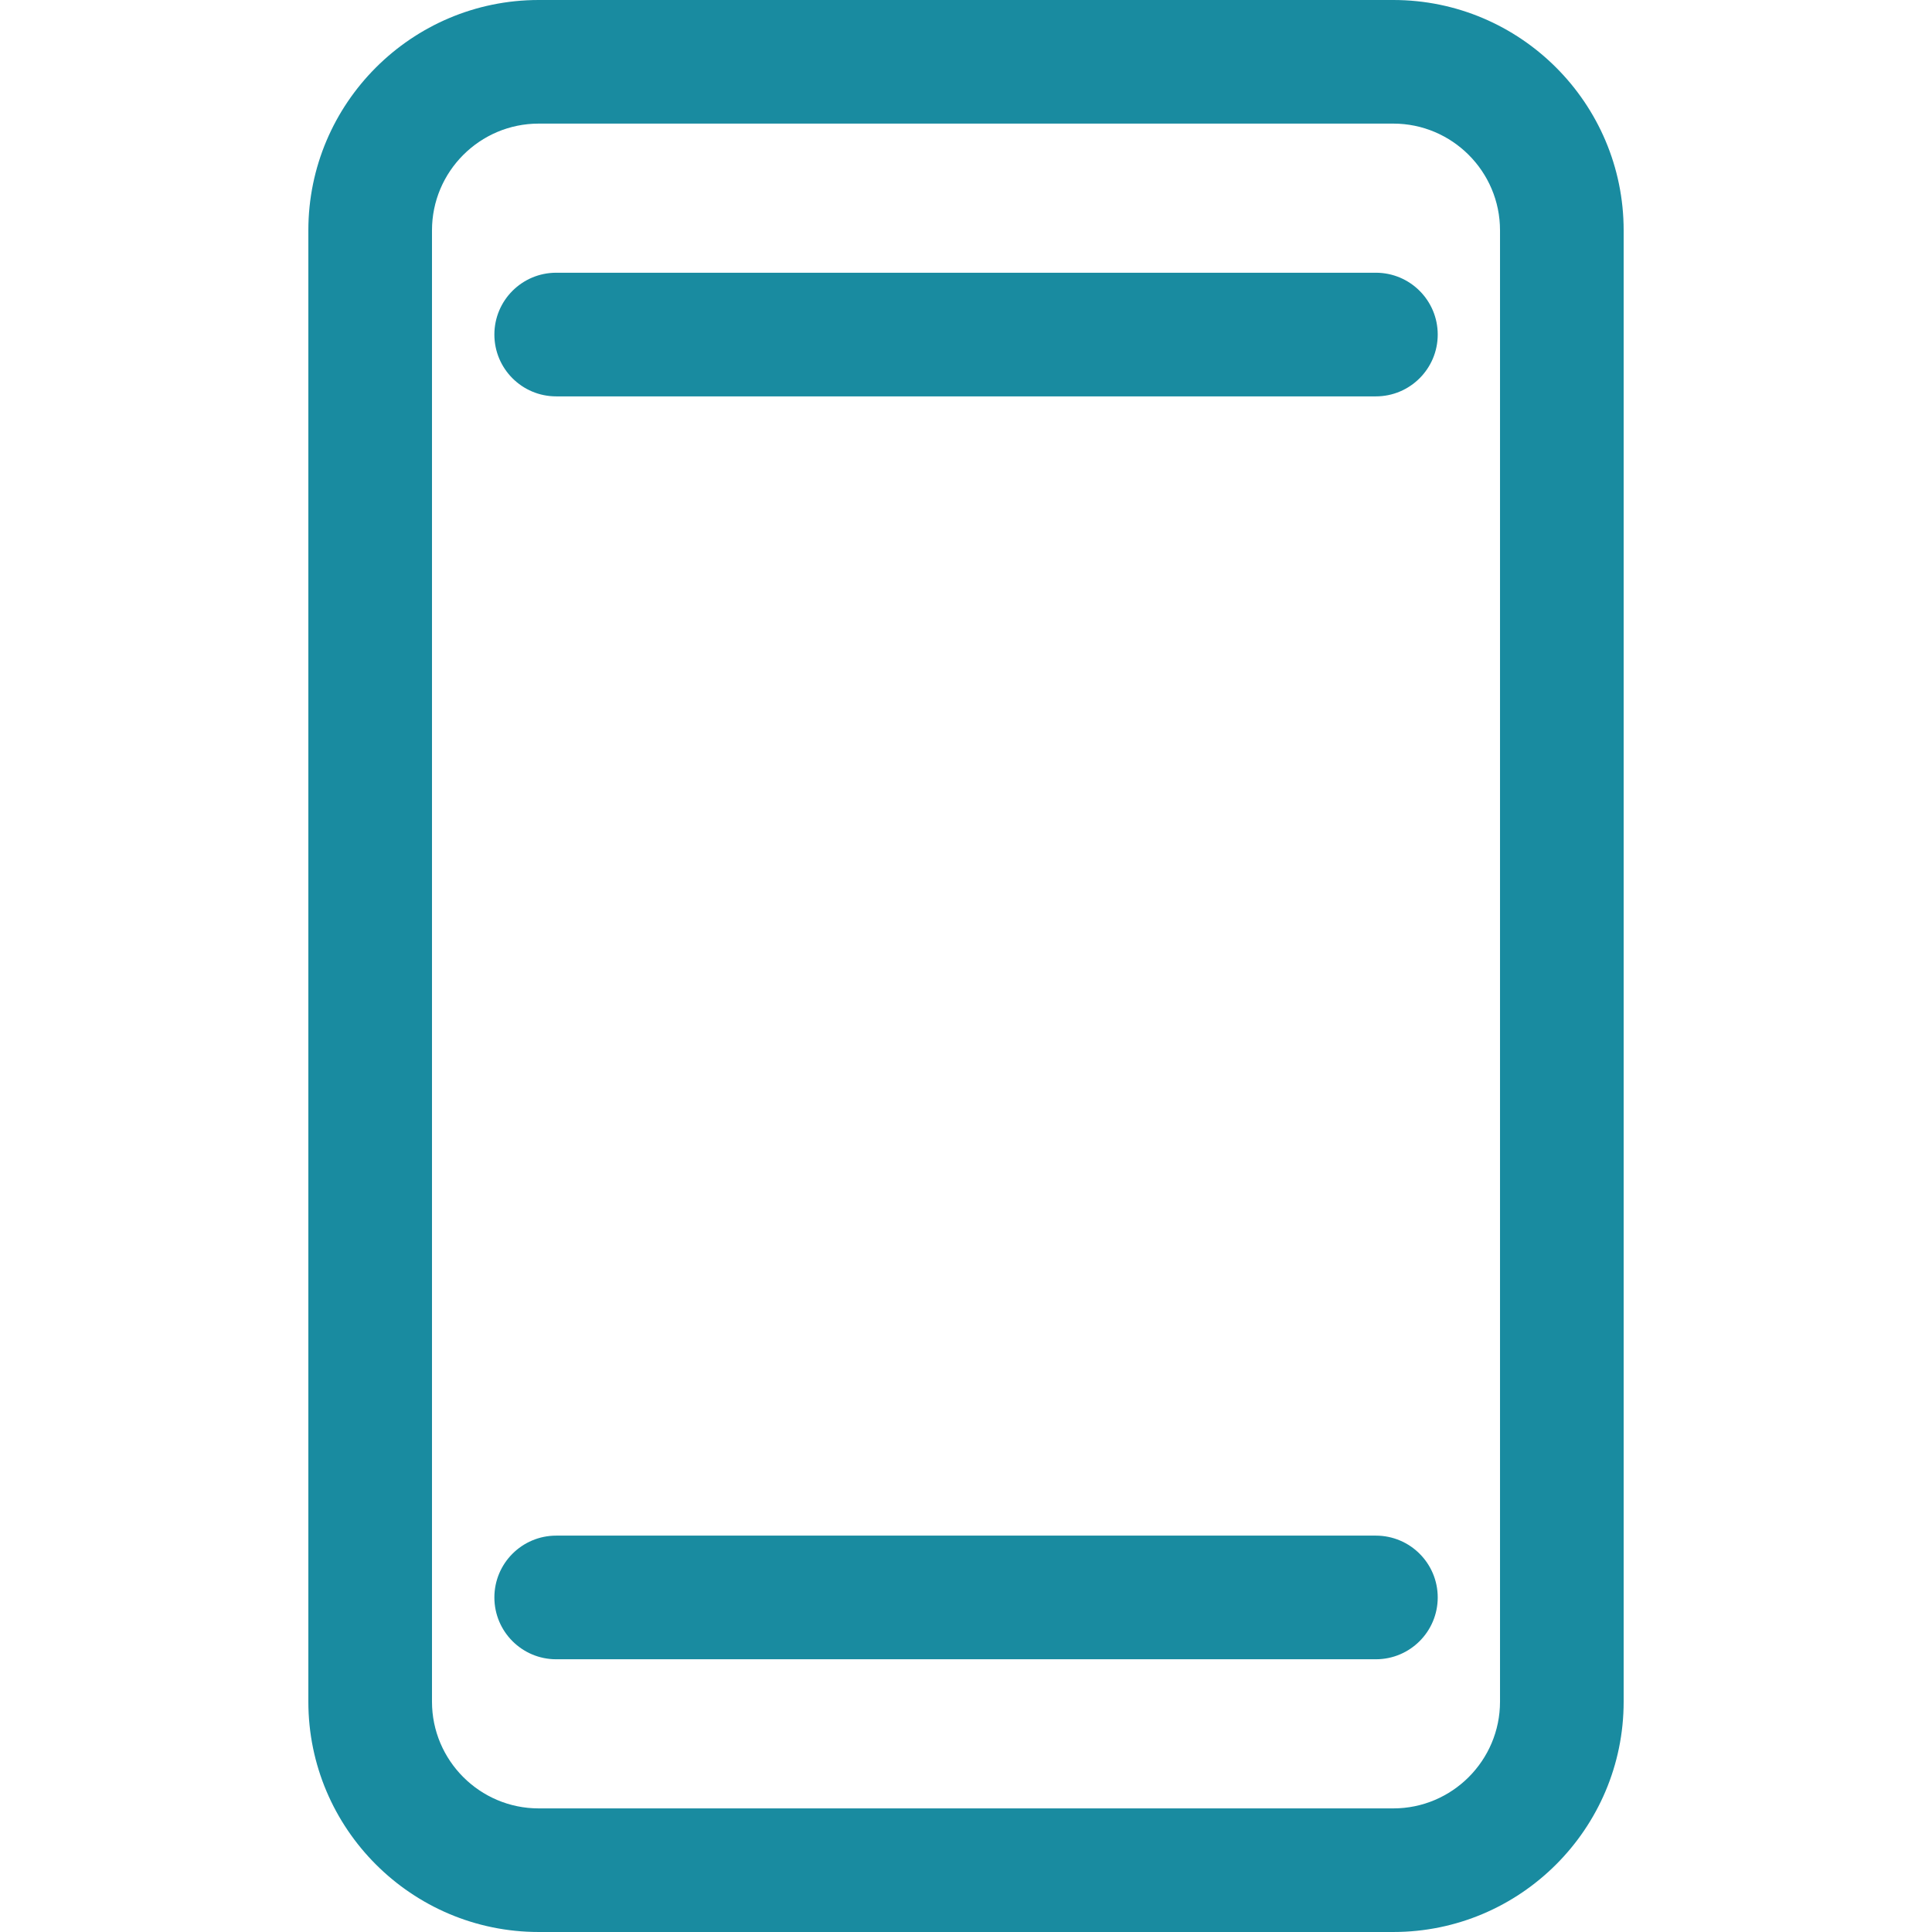 <svg fill="rgba(0, 127, 150, 0.9)" version="1.1" id="Capa_1" xmlns="http://www.w3.org/2000/svg" xmlns:xlink="http://www.w3.org/1999/xlink" x="0px" y="0px" viewBox="0 0 512 512" style="enable-background:new 0 0 512 512;" xml:space="preserve"><g><g><g><path d="M369.243,0H142.757c-33.654,0-61.041,27.379-61.041,61.041v389.917c0,33.662,27.388,61.041,61.041,61.041h226.487 c33.654,0,61.041-27.379,61.041-61.032V61.041C430.285,27.379,402.897,0,369.243,0z M397.519,450.959 c0,15.593-12.691,28.284-28.275,28.284H142.757c-15.584,0-28.275-12.691-28.275-28.275V61.041 c0-15.593,12.682-28.284,28.275-28.284h226.487c15.584,0,28.275,12.691,28.275,28.284V450.959z"></path><path d="M364.62,72.277H147.398c-9.044,0-16.383,7.331-16.383,16.383s7.331,16.383,16.383,16.383H364.62 c9.043,0,16.392-7.331,16.392-16.383S373.672,72.277,364.62,72.277z"></path><path d="M364.62,406.957H147.398c-9.044,0-16.383,7.331-16.383,16.383s7.331,16.383,16.383,16.383H364.62 c9.043,0,16.392-7.331,16.392-16.383S373.672,406.957,364.62,406.957z"></path></g></g></g></svg>